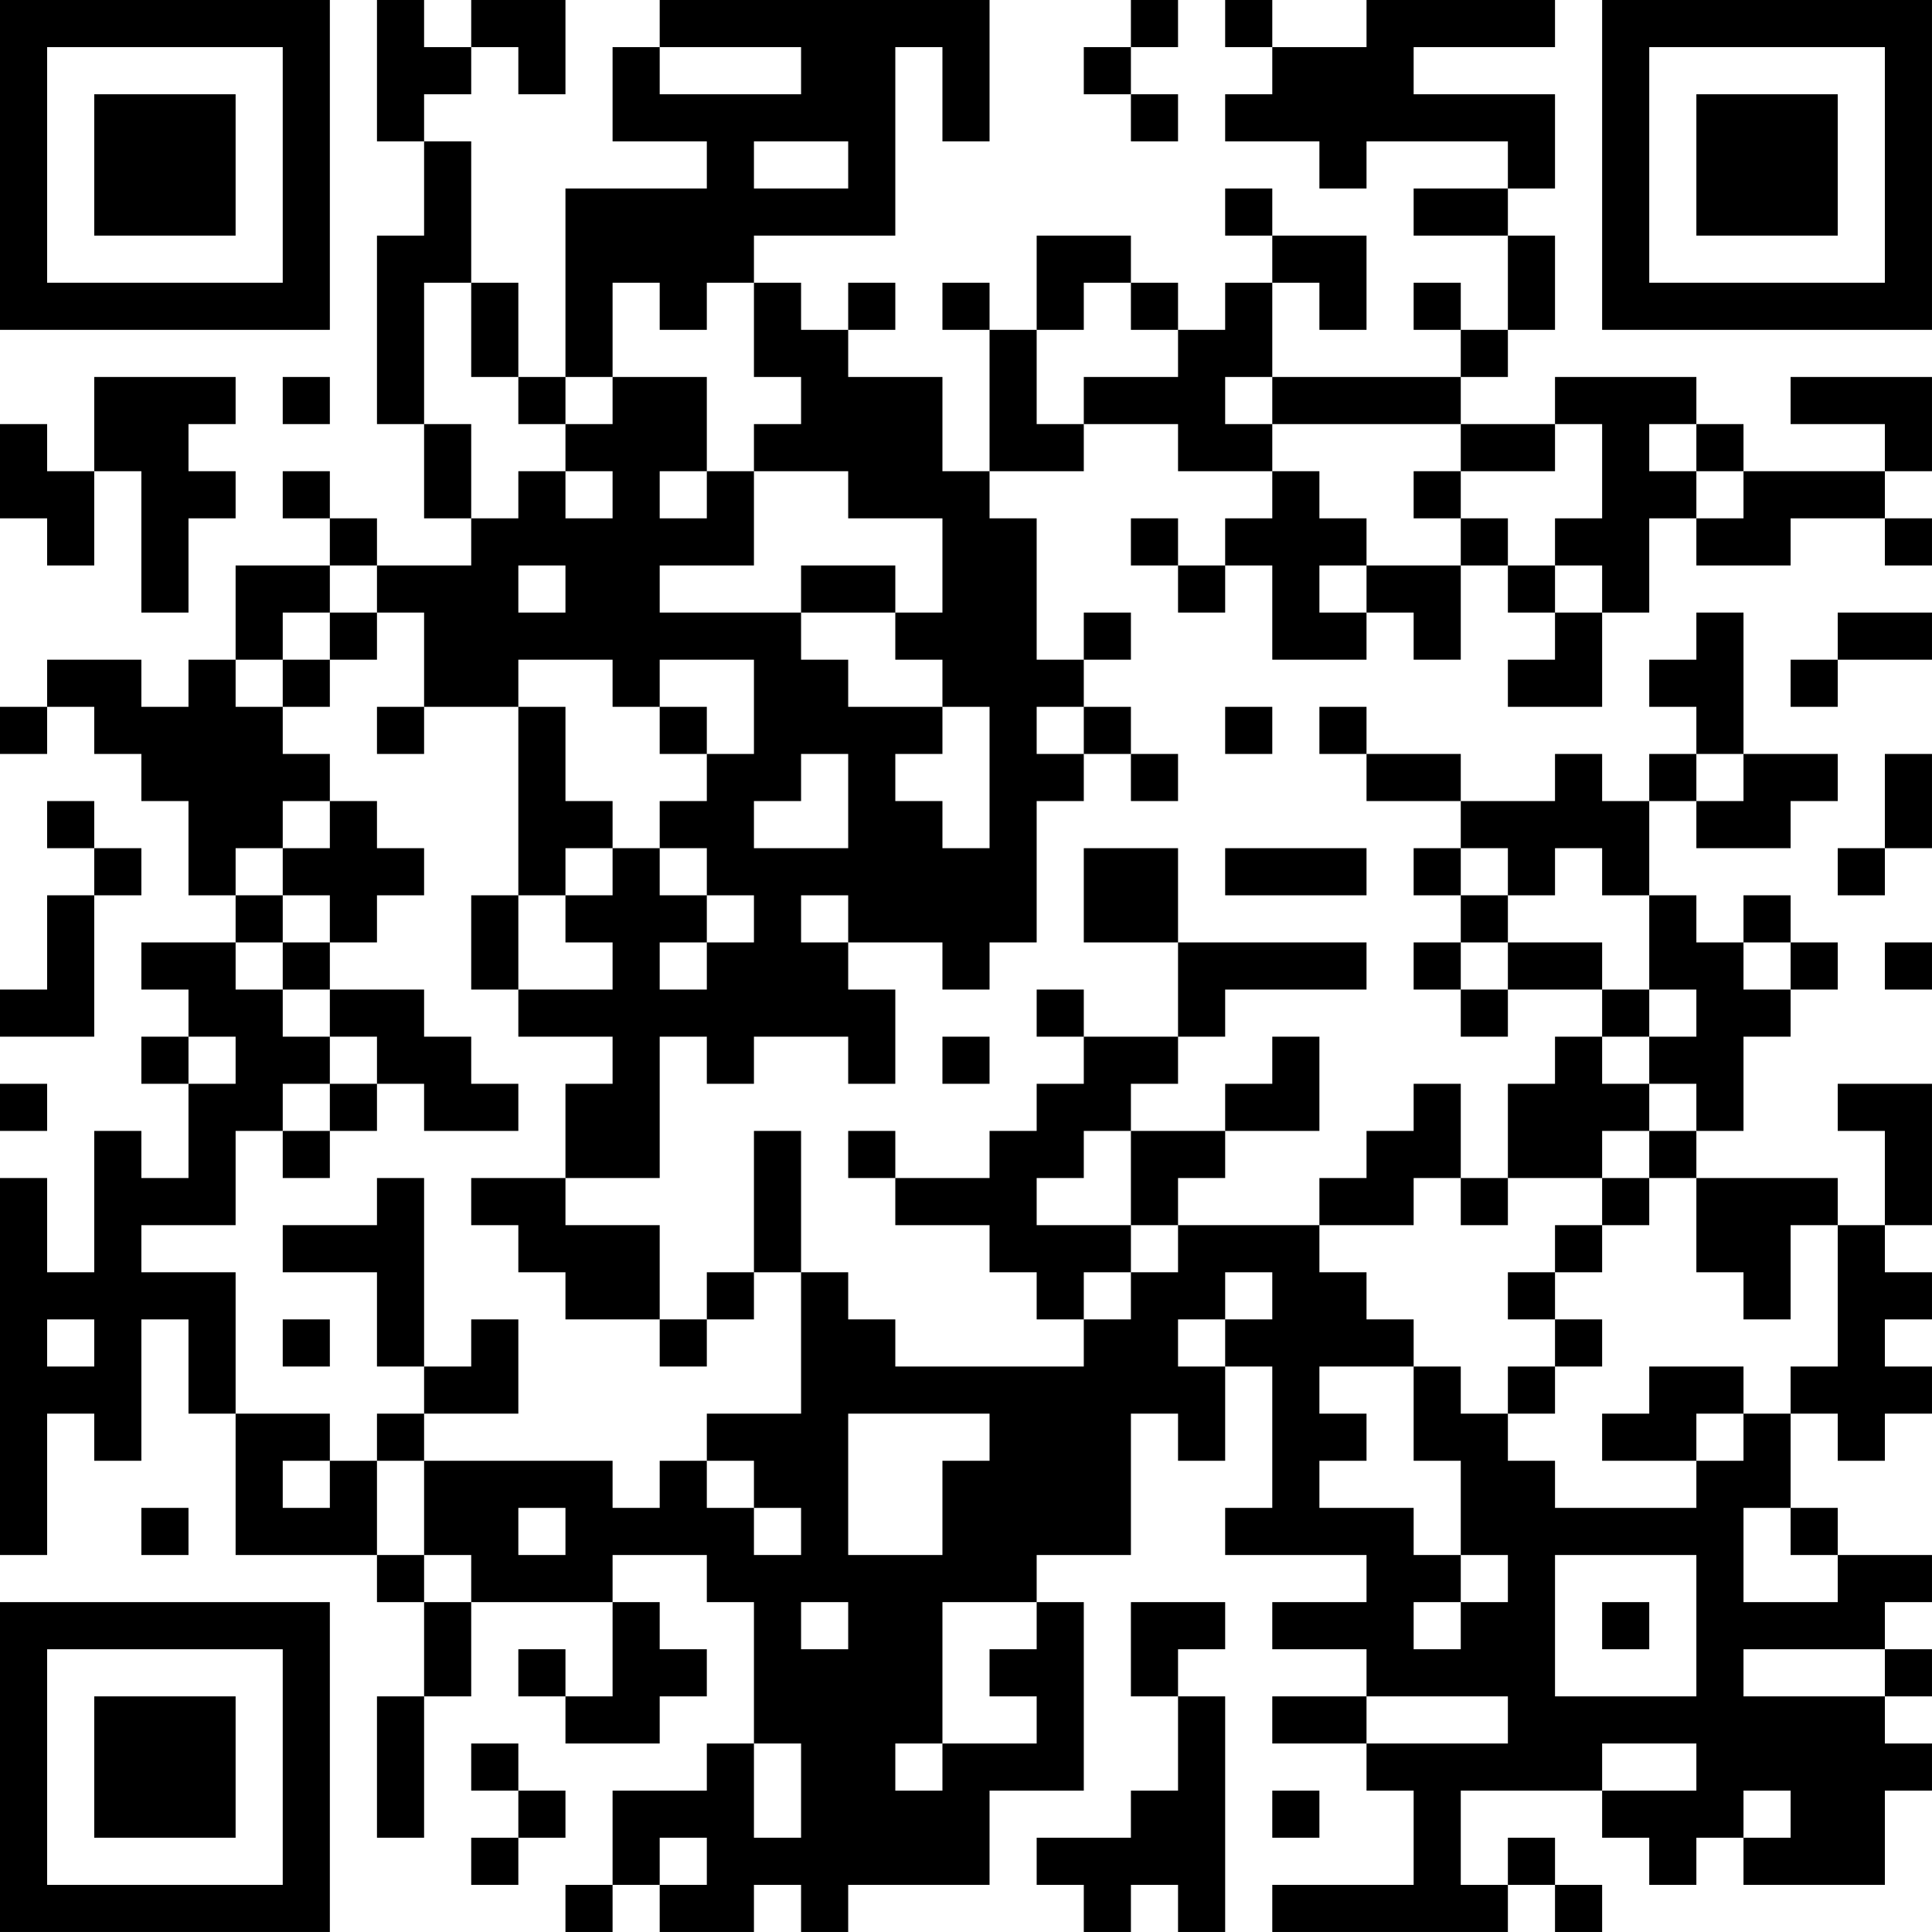 <?xml version="1.0" encoding="UTF-8"?>
<svg xmlns="http://www.w3.org/2000/svg" version="1.1" width="200" height="200" viewBox="0 0 200 200"><rect x="0" y="0" width="200" height="200" fill="#ffffff"/><g transform="scale(4.878)"><g transform="translate(0,0)"><path fill-rule="evenodd" d="M8 0L8 3L9 3L9 5L8 5L8 9L9 9L9 11L10 11L10 12L8 12L8 11L7 11L7 10L6 10L6 11L7 11L7 12L5 12L5 14L4 14L4 15L3 15L3 14L1 14L1 15L0 15L0 16L1 16L1 15L2 15L2 16L3 16L3 17L4 17L4 19L5 19L5 20L3 20L3 21L4 21L4 22L3 22L3 23L4 23L4 25L3 25L3 24L2 24L2 27L1 27L1 25L0 25L0 33L1 33L1 30L2 30L2 31L3 31L3 28L4 28L4 30L5 30L5 33L8 33L8 34L9 34L9 36L8 36L8 39L9 39L9 36L10 36L10 34L13 34L13 36L12 36L12 35L11 35L11 36L12 36L12 37L14 37L14 36L15 36L15 35L14 35L14 34L13 34L13 33L15 33L15 34L16 34L16 37L15 37L15 38L13 38L13 40L12 40L12 41L13 41L13 40L14 40L14 41L16 41L16 40L17 40L17 41L18 41L18 40L21 40L21 38L23 38L23 34L22 34L22 33L24 33L24 30L25 30L25 31L26 31L26 29L27 29L27 32L26 32L26 33L29 33L29 34L27 34L27 35L29 35L29 36L27 36L27 37L29 37L29 38L30 38L30 40L27 40L27 41L32 41L32 40L33 40L33 41L34 41L34 40L33 40L33 39L32 39L32 40L31 40L31 38L34 38L34 39L35 39L35 40L36 40L36 39L37 39L37 40L40 40L40 38L41 38L41 37L40 37L40 36L41 36L41 35L40 35L40 34L41 34L41 33L39 33L39 32L38 32L38 30L39 30L39 31L40 31L40 30L41 30L41 29L40 29L40 28L41 28L41 27L40 27L40 26L41 26L41 23L39 23L39 24L40 24L40 26L39 26L39 25L36 25L36 24L37 24L37 22L38 22L38 21L39 21L39 20L38 20L38 19L37 19L37 20L36 20L36 19L35 19L35 17L36 17L36 18L38 18L38 17L39 17L39 16L37 16L37 13L36 13L36 14L35 14L35 15L36 15L36 16L35 16L35 17L34 17L34 16L33 16L33 17L31 17L31 16L29 16L29 15L28 15L28 16L29 16L29 17L31 17L31 18L30 18L30 19L31 19L31 20L30 20L30 21L31 21L31 22L32 22L32 21L34 21L34 22L33 22L33 23L32 23L32 25L31 25L31 23L30 23L30 24L29 24L29 25L28 25L28 26L25 26L25 25L26 25L26 24L28 24L28 22L27 22L27 23L26 23L26 24L24 24L24 23L25 23L25 22L26 22L26 21L29 21L29 20L25 20L25 18L23 18L23 20L25 20L25 22L23 22L23 21L22 21L22 22L23 22L23 23L22 23L22 24L21 24L21 25L19 25L19 24L18 24L18 25L19 25L19 26L21 26L21 27L22 27L22 28L23 28L23 29L19 29L19 28L18 28L18 27L17 27L17 24L16 24L16 27L15 27L15 28L14 28L14 26L12 26L12 25L14 25L14 22L15 22L15 23L16 23L16 22L18 22L18 23L19 23L19 21L18 21L18 20L20 20L20 21L21 21L21 20L22 20L22 17L23 17L23 16L24 16L24 17L25 17L25 16L24 16L24 15L23 15L23 14L24 14L24 13L23 13L23 14L22 14L22 11L21 11L21 10L23 10L23 9L25 9L25 10L27 10L27 11L26 11L26 12L25 12L25 11L24 11L24 12L25 12L25 13L26 13L26 12L27 12L27 14L29 14L29 13L30 13L30 14L31 14L31 12L32 12L32 13L33 13L33 14L32 14L32 15L34 15L34 13L35 13L35 11L36 11L36 12L38 12L38 11L40 11L40 12L41 12L41 11L40 11L40 10L41 10L41 8L38 8L38 9L40 9L40 10L37 10L37 9L36 9L36 8L33 8L33 9L31 9L31 8L32 8L32 7L33 7L33 5L32 5L32 4L33 4L33 2L30 2L30 1L33 1L33 0L29 0L29 1L27 1L27 0L26 0L26 1L27 1L27 2L26 2L26 3L28 3L28 4L29 4L29 3L32 3L32 4L30 4L30 5L32 5L32 7L31 7L31 6L30 6L30 7L31 7L31 8L27 8L27 6L28 6L28 7L29 7L29 5L27 5L27 4L26 4L26 5L27 5L27 6L26 6L26 7L25 7L25 6L24 6L24 5L22 5L22 7L21 7L21 6L20 6L20 7L21 7L21 10L20 10L20 8L18 8L18 7L19 7L19 6L18 6L18 7L17 7L17 6L16 6L16 5L19 5L19 1L20 1L20 3L21 3L21 0L14 0L14 1L13 1L13 3L15 3L15 4L12 4L12 8L11 8L11 6L10 6L10 3L9 3L9 2L10 2L10 1L11 1L11 2L12 2L12 0L10 0L10 1L9 1L9 0ZM24 0L24 1L23 1L23 2L24 2L24 3L25 3L25 2L24 2L24 1L25 1L25 0ZM14 1L14 2L17 2L17 1ZM16 3L16 4L18 4L18 3ZM9 6L9 9L10 9L10 11L11 11L11 10L12 10L12 11L13 11L13 10L12 10L12 9L13 9L13 8L15 8L15 10L14 10L14 11L15 11L15 10L16 10L16 12L14 12L14 13L17 13L17 14L18 14L18 15L20 15L20 16L19 16L19 17L20 17L20 18L21 18L21 15L20 15L20 14L19 14L19 13L20 13L20 11L18 11L18 10L16 10L16 9L17 9L17 8L16 8L16 6L15 6L15 7L14 7L14 6L13 6L13 8L12 8L12 9L11 9L11 8L10 8L10 6ZM23 6L23 7L22 7L22 9L23 9L23 8L25 8L25 7L24 7L24 6ZM2 8L2 10L1 10L1 9L0 9L0 11L1 11L1 12L2 12L2 10L3 10L3 13L4 13L4 11L5 11L5 10L4 10L4 9L5 9L5 8ZM6 8L6 9L7 9L7 8ZM26 8L26 9L27 9L27 10L28 10L28 11L29 11L29 12L28 12L28 13L29 13L29 12L31 12L31 11L32 11L32 12L33 12L33 13L34 13L34 12L33 12L33 11L34 11L34 9L33 9L33 10L31 10L31 9L27 9L27 8ZM35 9L35 10L36 10L36 11L37 11L37 10L36 10L36 9ZM30 10L30 11L31 11L31 10ZM7 12L7 13L6 13L6 14L5 14L5 15L6 15L6 16L7 16L7 17L6 17L6 18L5 18L5 19L6 19L6 20L5 20L5 21L6 21L6 22L7 22L7 23L6 23L6 24L5 24L5 26L3 26L3 27L5 27L5 30L7 30L7 31L6 31L6 32L7 32L7 31L8 31L8 33L9 33L9 34L10 34L10 33L9 33L9 31L13 31L13 32L14 32L14 31L15 31L15 32L16 32L16 33L17 33L17 32L16 32L16 31L15 31L15 30L17 30L17 27L16 27L16 28L15 28L15 29L14 29L14 28L12 28L12 27L11 27L11 26L10 26L10 25L12 25L12 23L13 23L13 22L11 22L11 21L13 21L13 20L12 20L12 19L13 19L13 18L14 18L14 19L15 19L15 20L14 20L14 21L15 21L15 20L16 20L16 19L15 19L15 18L14 18L14 17L15 17L15 16L16 16L16 14L14 14L14 15L13 15L13 14L11 14L11 15L9 15L9 13L8 13L8 12ZM11 12L11 13L12 13L12 12ZM17 12L17 13L19 13L19 12ZM7 13L7 14L6 14L6 15L7 15L7 14L8 14L8 13ZM39 13L39 14L38 14L38 15L39 15L39 14L41 14L41 13ZM8 15L8 16L9 16L9 15ZM11 15L11 19L10 19L10 21L11 21L11 19L12 19L12 18L13 18L13 17L12 17L12 15ZM14 15L14 16L15 16L15 15ZM22 15L22 16L23 16L23 15ZM26 15L26 16L27 16L27 15ZM17 16L17 17L16 17L16 18L18 18L18 16ZM36 16L36 17L37 17L37 16ZM40 16L40 18L39 18L39 19L40 19L40 18L41 18L41 16ZM1 17L1 18L2 18L2 19L1 19L1 21L0 21L0 22L2 22L2 19L3 19L3 18L2 18L2 17ZM7 17L7 18L6 18L6 19L7 19L7 20L6 20L6 21L7 21L7 22L8 22L8 23L7 23L7 24L6 24L6 25L7 25L7 24L8 24L8 23L9 23L9 24L11 24L11 23L10 23L10 22L9 22L9 21L7 21L7 20L8 20L8 19L9 19L9 18L8 18L8 17ZM26 18L26 19L29 19L29 18ZM31 18L31 19L32 19L32 20L31 20L31 21L32 21L32 20L34 20L34 21L35 21L35 22L34 22L34 23L35 23L35 24L34 24L34 25L32 25L32 26L31 26L31 25L30 25L30 26L28 26L28 27L29 27L29 28L30 28L30 29L28 29L28 30L29 30L29 31L28 31L28 32L30 32L30 33L31 33L31 34L30 34L30 35L31 35L31 34L32 34L32 33L31 33L31 31L30 31L30 29L31 29L31 30L32 30L32 31L33 31L33 32L36 32L36 31L37 31L37 30L38 30L38 29L39 29L39 26L38 26L38 28L37 28L37 27L36 27L36 25L35 25L35 24L36 24L36 23L35 23L35 22L36 22L36 21L35 21L35 19L34 19L34 18L33 18L33 19L32 19L32 18ZM17 19L17 20L18 20L18 19ZM37 20L37 21L38 21L38 20ZM40 20L40 21L41 21L41 20ZM4 22L4 23L5 23L5 22ZM20 22L20 23L21 23L21 22ZM0 23L0 24L1 24L1 23ZM23 24L23 25L22 25L22 26L24 26L24 27L23 27L23 28L24 28L24 27L25 27L25 26L24 26L24 24ZM8 25L8 26L6 26L6 27L8 27L8 29L9 29L9 30L8 30L8 31L9 31L9 30L11 30L11 28L10 28L10 29L9 29L9 25ZM34 25L34 26L33 26L33 27L32 27L32 28L33 28L33 29L32 29L32 30L33 30L33 29L34 29L34 28L33 28L33 27L34 27L34 26L35 26L35 25ZM26 27L26 28L25 28L25 29L26 29L26 28L27 28L27 27ZM1 28L1 29L2 29L2 28ZM6 28L6 29L7 29L7 28ZM35 29L35 30L34 30L34 31L36 31L36 30L37 30L37 29ZM18 30L18 33L20 33L20 31L21 31L21 30ZM3 32L3 33L4 33L4 32ZM11 32L11 33L12 33L12 32ZM37 32L37 34L39 34L39 33L38 33L38 32ZM33 33L33 36L36 36L36 33ZM17 34L17 35L18 35L18 34ZM20 34L20 37L19 37L19 38L20 38L20 37L22 37L22 36L21 36L21 35L22 35L22 34ZM24 34L24 36L25 36L25 38L24 38L24 39L22 39L22 40L23 40L23 41L24 41L24 40L25 40L25 41L26 41L26 36L25 36L25 35L26 35L26 34ZM34 34L34 35L35 35L35 34ZM37 35L37 36L40 36L40 35ZM29 36L29 37L32 37L32 36ZM10 37L10 38L11 38L11 39L10 39L10 40L11 40L11 39L12 39L12 38L11 38L11 37ZM16 37L16 39L17 39L17 37ZM34 37L34 38L36 38L36 37ZM27 38L27 39L28 39L28 38ZM37 38L37 39L38 39L38 38ZM14 39L14 40L15 40L15 39ZM0 0L0 7L7 7L7 0ZM1 1L1 6L6 6L6 1ZM2 2L2 5L5 5L5 2ZM34 0L34 7L41 7L41 0ZM35 1L35 6L40 6L40 1ZM36 2L36 5L39 5L39 2ZM0 34L0 41L7 41L7 34ZM1 35L1 40L6 40L6 35ZM2 36L2 39L5 39L5 36Z" fill="#000000"/></g></g></svg>
